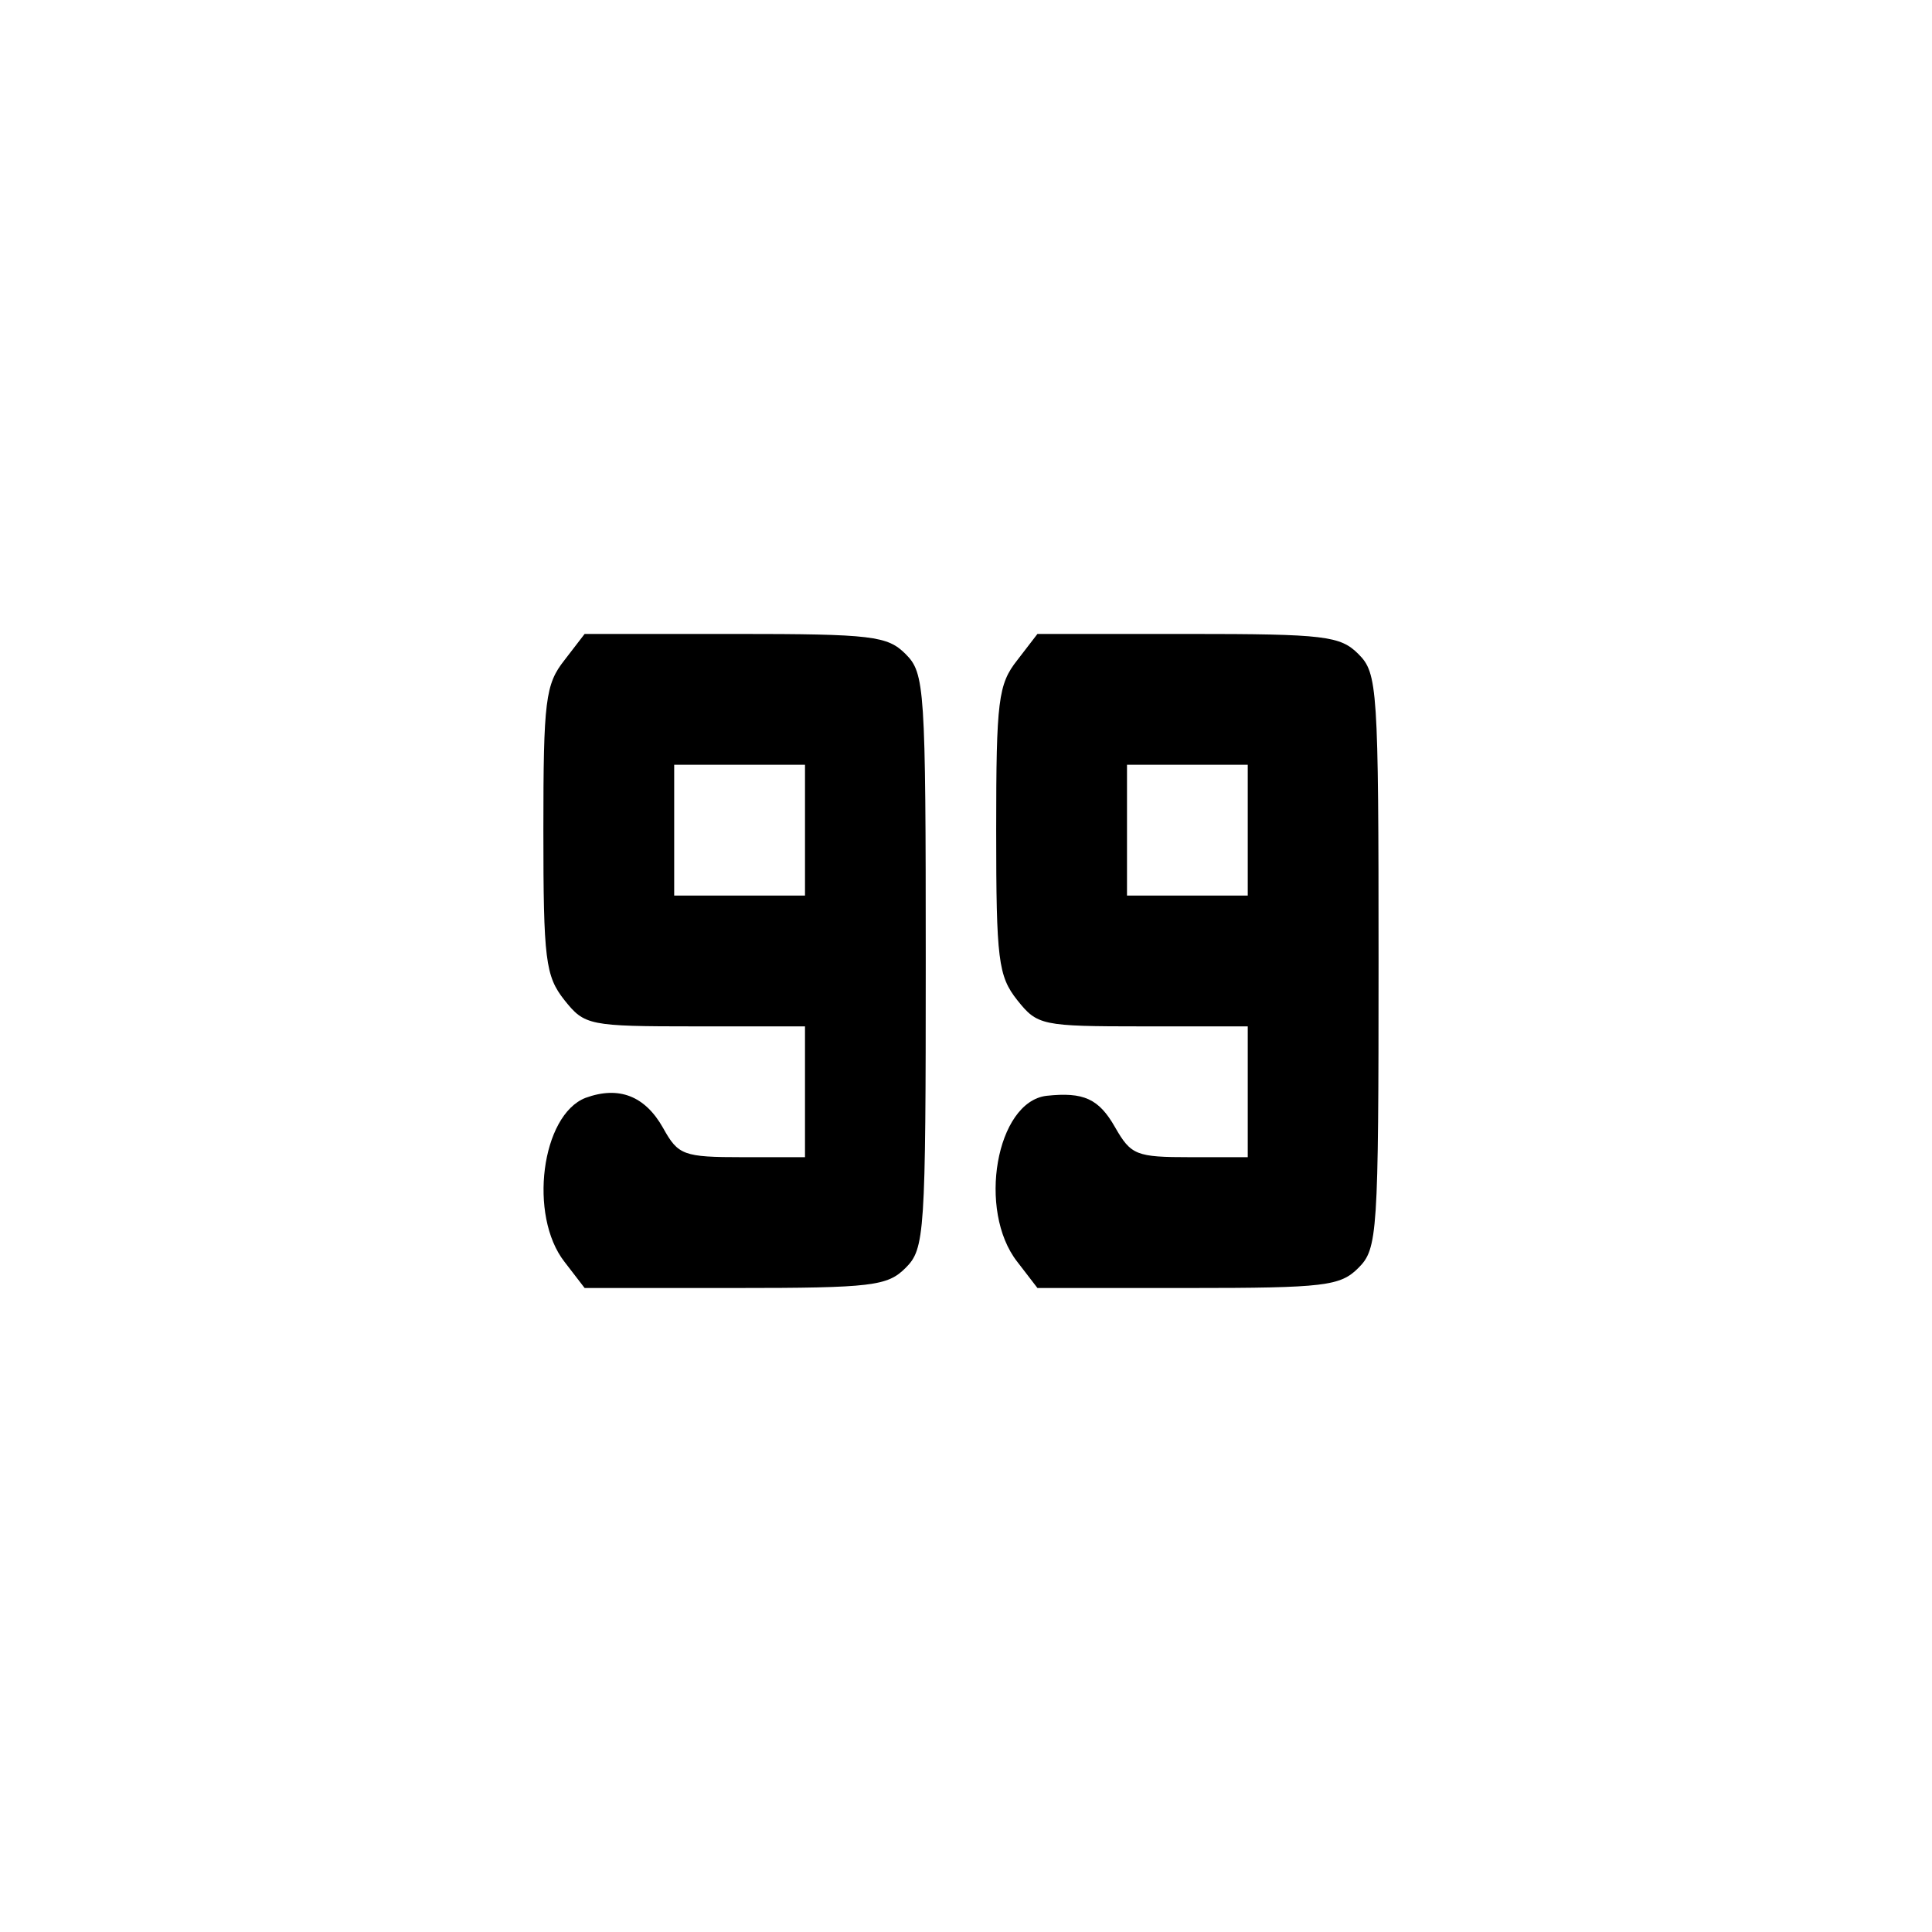 <?xml version="1.0" standalone="no"?>
<!DOCTYPE svg PUBLIC "-//W3C//DTD SVG 20010904//EN"
 "http://www.w3.org/TR/2001/REC-SVG-20010904/DTD/svg10.dtd">
<svg version="1.0" xmlns="http://www.w3.org/2000/svg"
 width="192pt" height="192pt" viewBox="0 0 192 192"
 preserveAspectRatio="xMidYMid meet">
<g transform="translate(0,192) scale(0.1,-0.1)"
fill="#000000" stroke="none">
811 c445 -92 729 -532 635 -987 -62 -301 -295 -546 -601 -630 -91 -26 -329
-26 -420 0 -291 80 -516 305 -596 596 -26 91 -26 329 0 420 120 433 542 692
982 601z"/>
<path d="M561 1264 c-19 -24 -21 -40 -21 -169 0 -129 2 -145 21 -169 20 -25
24 -26 130 -26 l109 0 0 -65 0 -65 -62 0 c-59 0 -64 2 -79 29 -18 32 -44 42
-77 30 -44 -17 -57 -117 -21 -163 l20 -26 150 0 c136 0 151 2 169 20 19 19 20
33 20 305 0 272 -1 286 -20 305 -18 18 -33 20 -169 20 l-150 0 -20 -26z m239
-169 l0 -65 -65 0 -65 0 0 65 0 65 65 0 65 0 0 -65z"/>
<path d="M1011 1264 c-19 -24 -21 -40 -21 -169 0 -129 2 -145 21 -169 20 -25
24 -26 125 -26 l104 0 0 -65 0 -65 -57 0 c-54 0 -59 2 -75 30 -16 28 -31 35
-68 31 -50 -6 -69 -114 -29 -165 l20 -26 150 0 c136 0 151 2 169 20 19 19 20
33 20 305 0 272 -1 286 -20 305 -18 18 -33 20 -169 20 l-150 0 -20 -26z m229
-169 l0 -65 -60 0 -60 0 0 65 0 65 60 0 60 0 0 -65z"/>
</g>
</svg>
